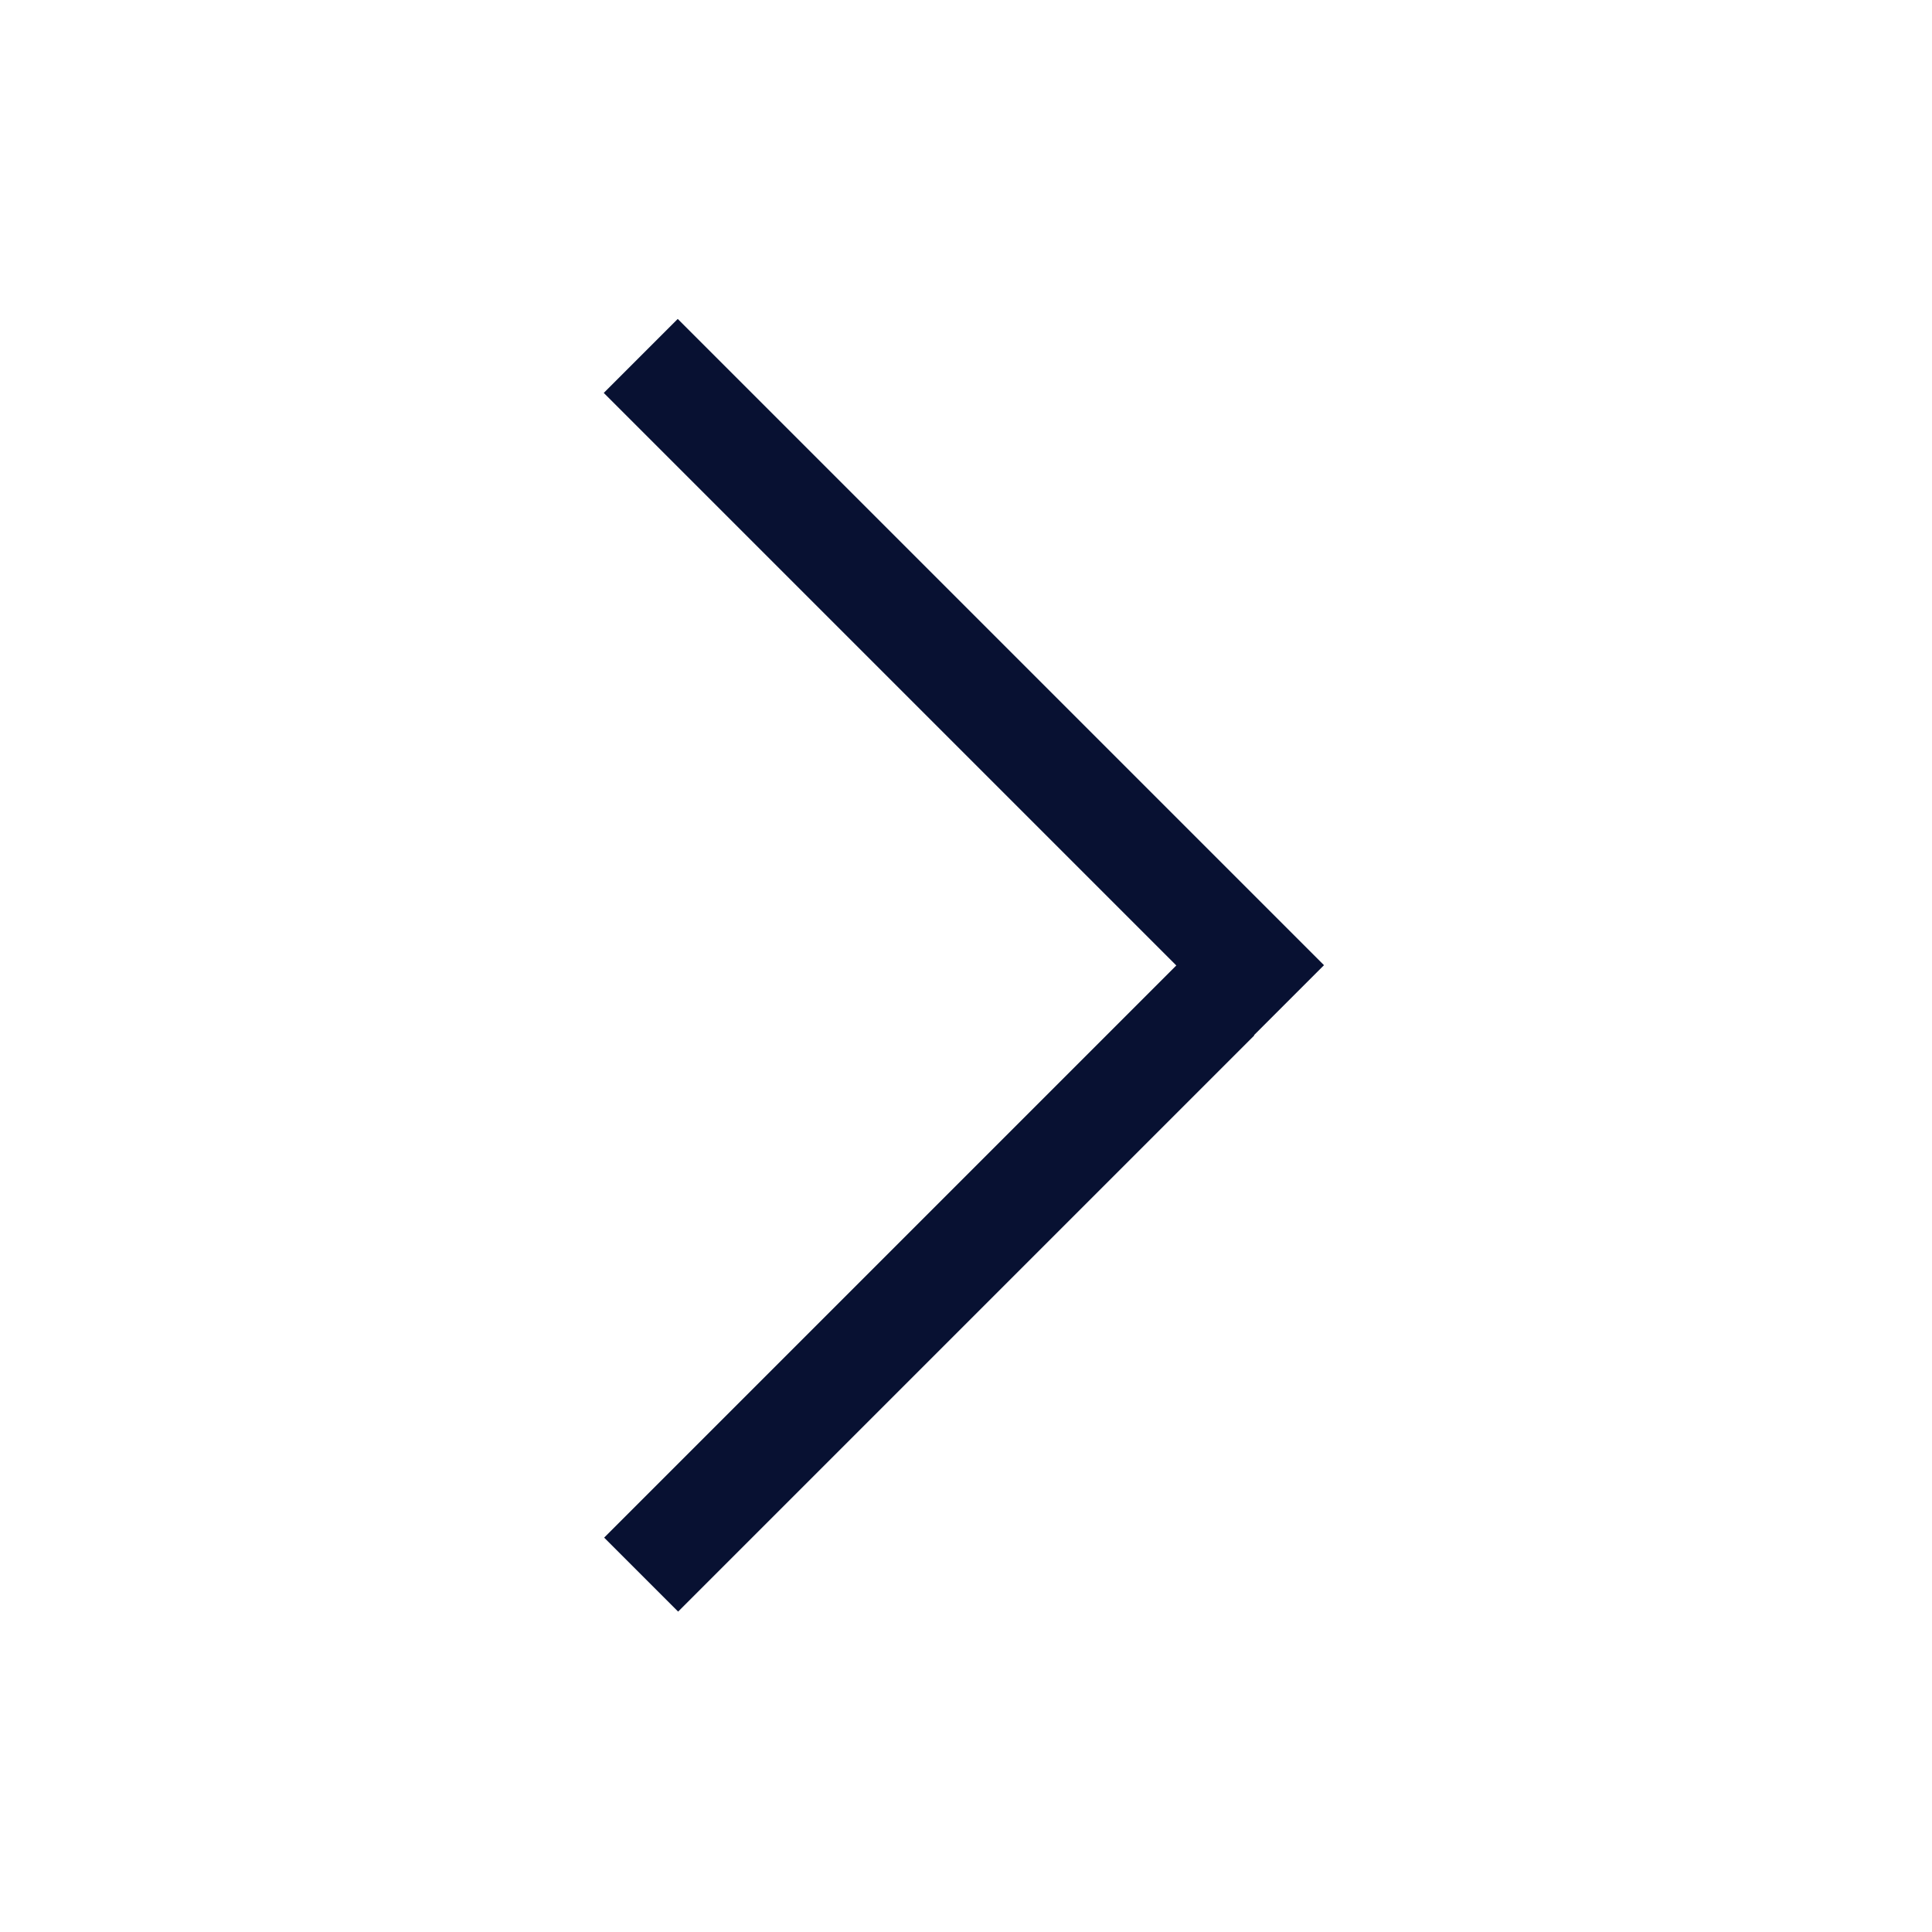 <svg width="24" height="24" viewBox="0 0 24 24" fill="none" xmlns="http://www.w3.org/2000/svg">
<rect width="10.123" height="1.3" transform="matrix(0.707 -0.707 -0.707 -0.707 8.424 20.02)" fill="#081132"/>
<rect width="11.355" height="1.3" transform="matrix(0.707 0.707 0.707 -0.707 7.5 4.881)" fill="#081132"/>
</svg>
